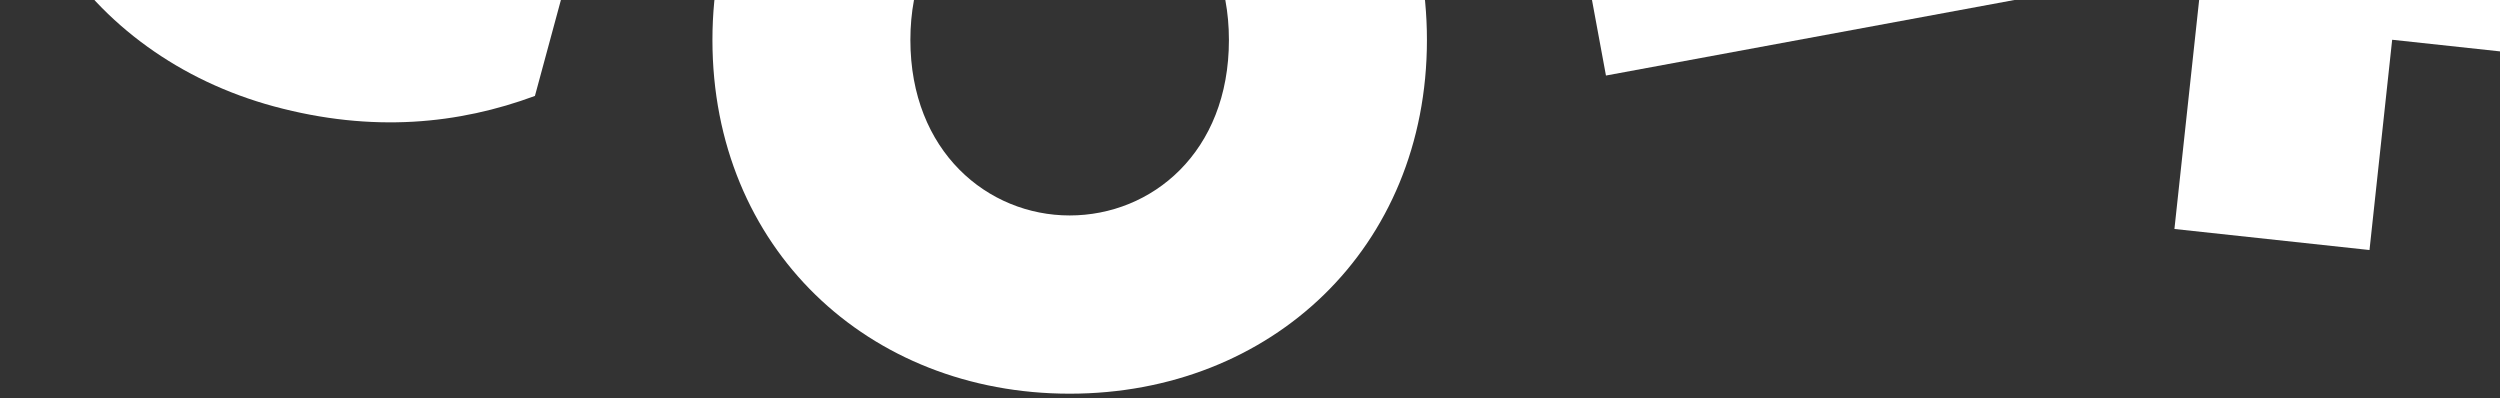 <svg width="339" height="54" viewBox="0 0 339 54" fill="none" xmlns="http://www.w3.org/2000/svg">
<rect x="0" y="0" width="339" height="54" fill="#333333" stroke="none"/>
<path d="M43.858 -8.537C47.271 -7.615 50.559 -7.608 53.353 -8.116L59.988 -32.618L83.189 -26.336L72.536 13.008C62.281 16.805 50.566 18.059 37.134 14.424C11.811 7.567 -5.16 -16.124 2.522 -44.511C10.204 -72.898 37.083 -84.835 62.17 -78.044C73.951 -74.852 82.459 -69.388 88.526 -63.32L81.832 -38.583C75.919 -46.634 66.925 -51.22 59.502 -53.226C43.718 -57.502 31.694 -49.502 28.28 -36.901C24.808 -24.065 31.259 -11.943 43.858 -8.537Z" fill="white"/>
<path d="M145.049 -42.416C172.378 -42.416 193.492 -22.767 193.492 5.421C193.492 33.609 172.385 53.384 145.049 53.384C117.713 53.384 96.606 33.616 96.606 5.421C96.606 -22.774 117.956 -42.416 145.049 -42.416ZM166.642 5.421C166.642 -9.709 156.026 -18.254 145.049 -18.254C134.072 -18.254 123.448 -9.709 123.448 5.421C123.448 20.551 133.939 29.215 145.049 29.215C156.159 29.215 166.642 20.669 166.642 5.421Z" fill="white"/>
<path d="M201.188 -79.394L227.345 -84.231L239.553 -18.233L274.711 -24.736L279.083 -1.097L217.768 10.243L201.188 -79.394Z" fill="white"/>
<path d="M304.642 -59.589L364.814 -53.093L362.234 -29.189L328.506 -32.832L326.789 -16.935L357.966 -13.573L355.555 8.753L324.378 5.391L321.304 33.903L294.852 31.05L304.635 -59.589H304.642Z" fill="white"/>
</svg>
